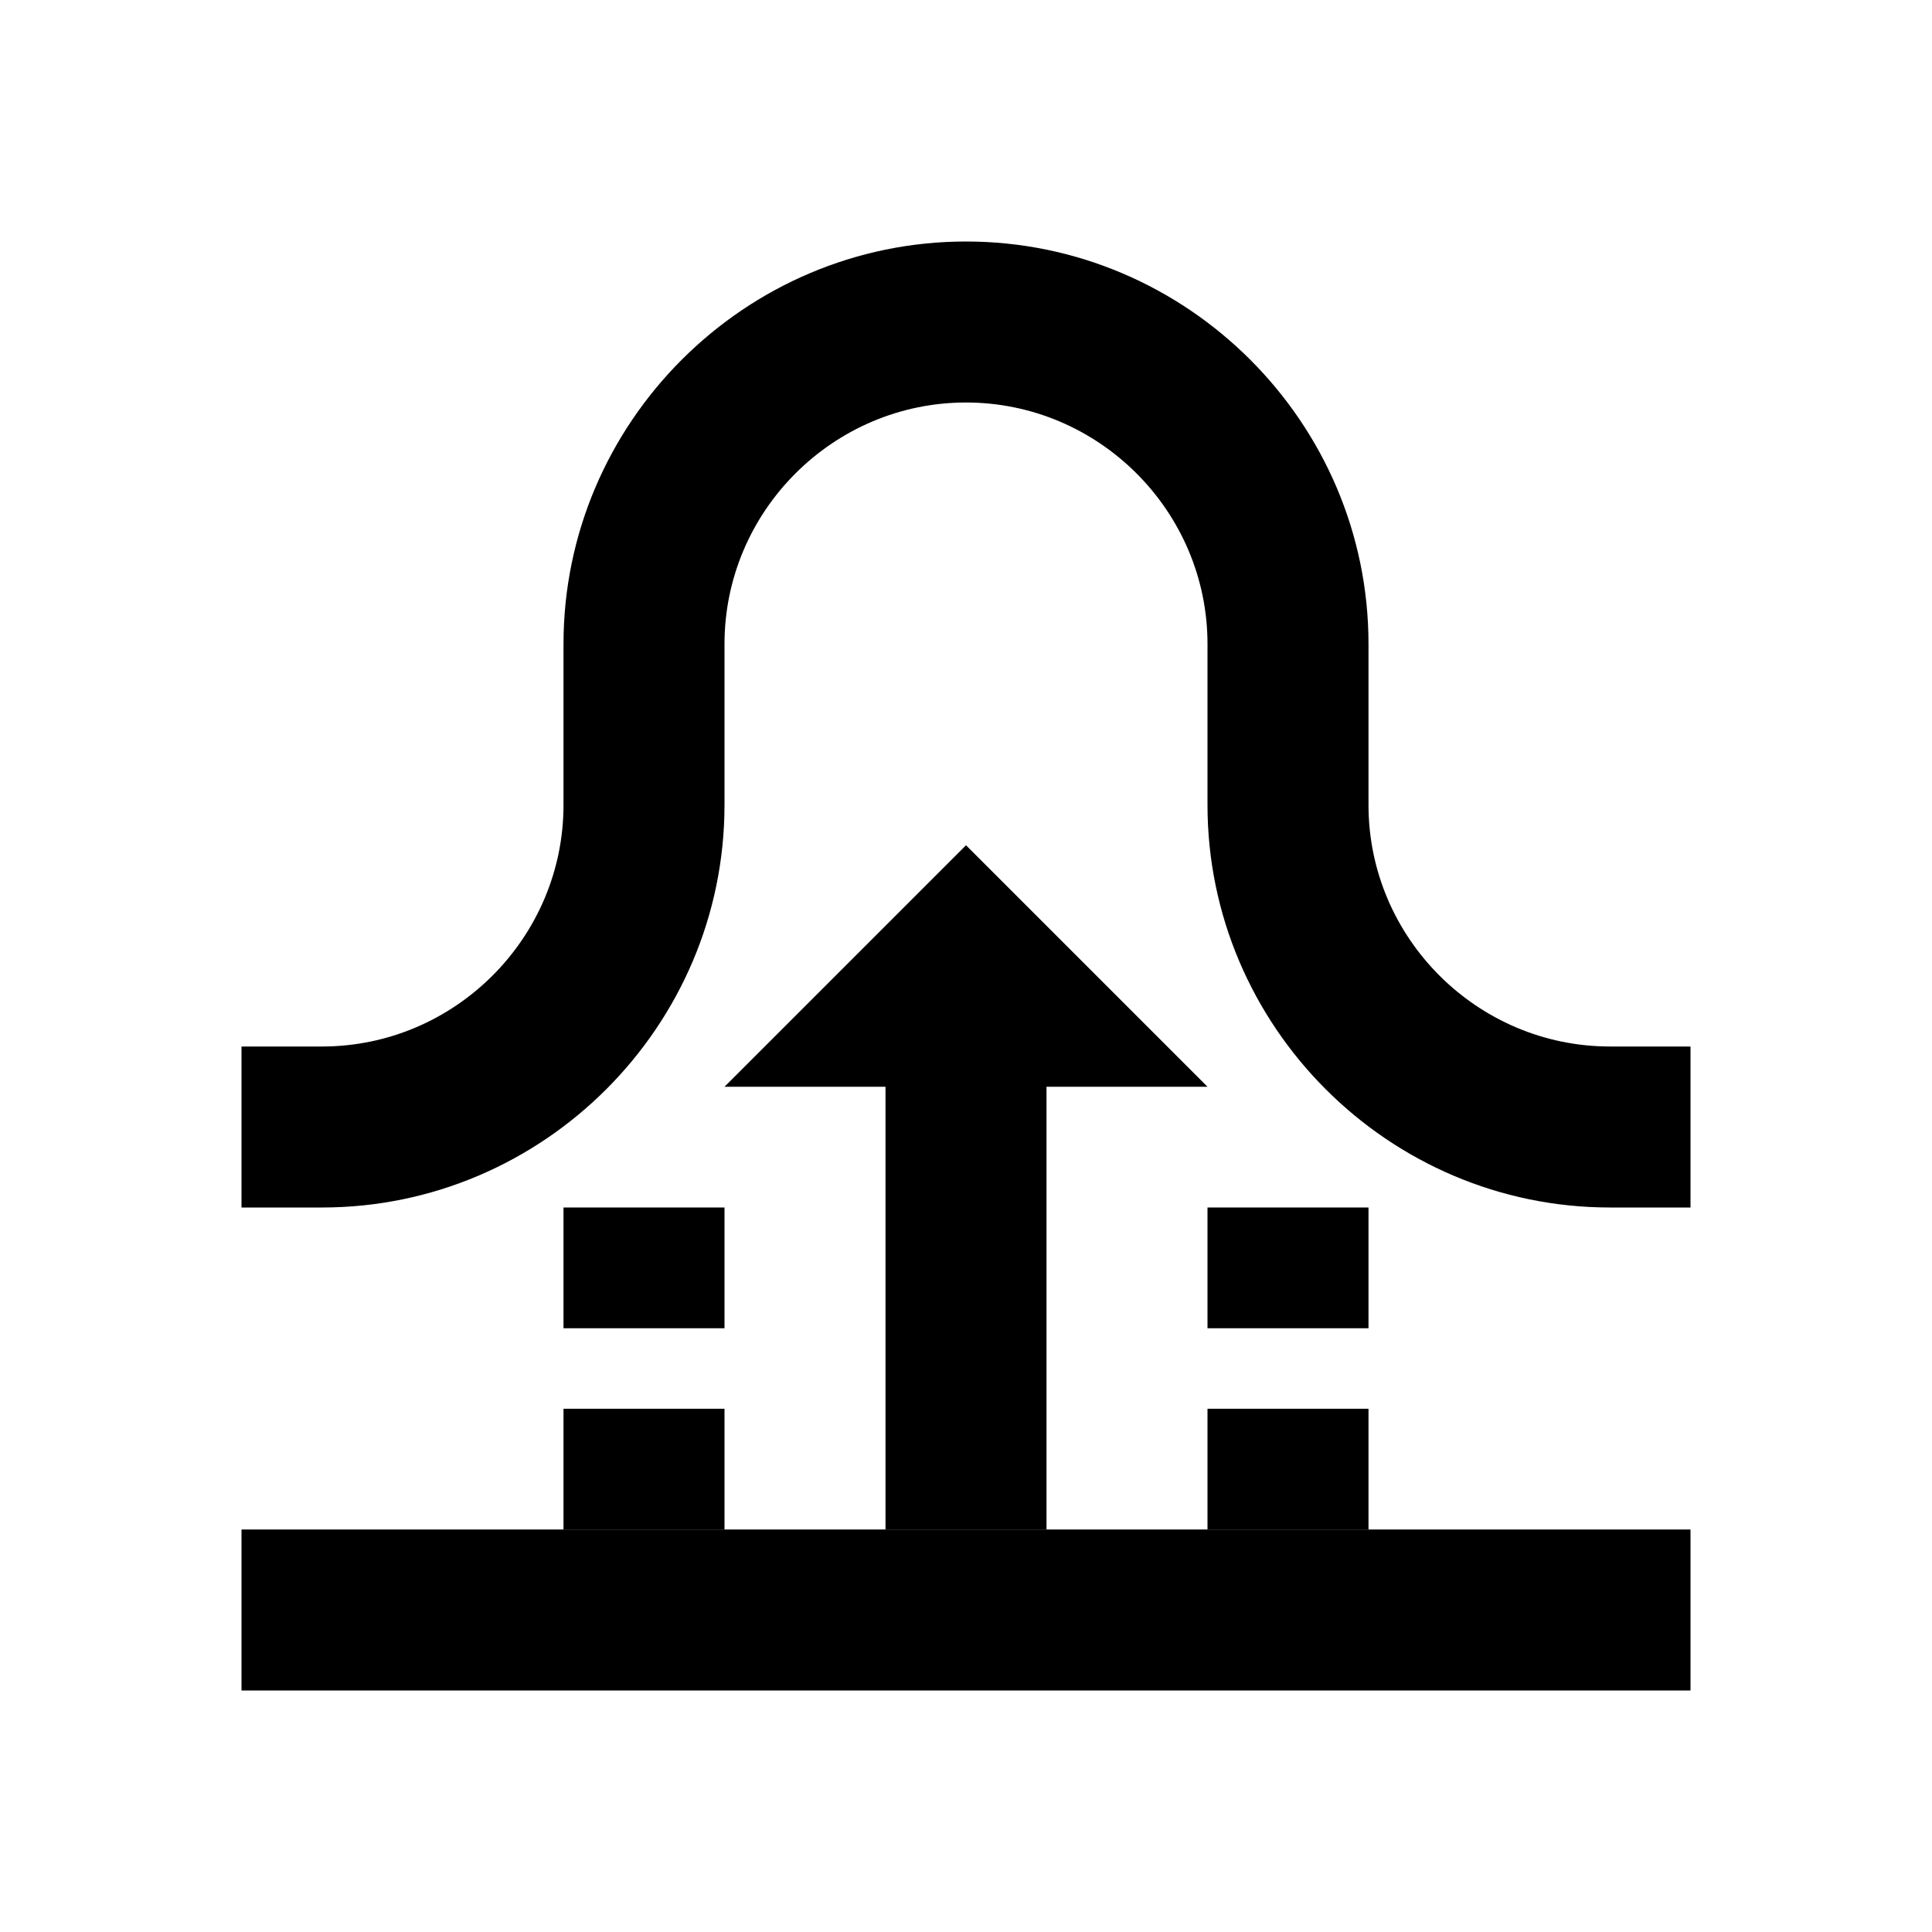 <?xml version="1.0" encoding="utf-8"?>
<!-- Generator: Adobe Illustrator 22.1.0, SVG Export Plug-In . SVG Version: 6.00 Build 0)  -->
<svg version="1.1" id="레이어_1" xmlns="http://www.w3.org/2000/svg" xmlns:xlink="http://www.w3.org/1999/xlink" x="0px"
	 y="0px" viewBox="0 0 48 48" style="enable-background:new 0 0 48 48;" xml:space="preserve">
<style type="text/css">
	.st0{clip-path:url(#SVGID_2_);}
	.st1{opacity:0.1;}
	.st2{opacity:0.4;fill:none;stroke:#000000;stroke-width:0.1;stroke-miterlimit:10;}
	.st3{opacity:0.1;fill:none;stroke:#000000;stroke-width:0.1;stroke-miterlimit:10;}
	.st4{fill:none;stroke:#000000;stroke-width:0.2;stroke-miterlimit:10;}
	.st5{opacity:0.3;}
	.st6{opacity:0.1;fill:none;stroke:#000000;stroke-width:0.2;stroke-miterlimit:10;}
	.st7{opacity:0.6;}
	.st8{fill:#00B28E;}
	.st9{fill:none;stroke:#000000;stroke-miterlimit:10;}
	.st10{fill:none;}
	.st11{clip-path:url(#SVGID_4_);}
	.st12{clip-path:url(#SVGID_6_);}
	.st13{fill:none;stroke:#00B28E;stroke-miterlimit:10;}
	.st14{fill:none;stroke:#00B28E;stroke-miterlimit:10;stroke-dasharray:2.985,4.975;}
</style>
<g>
	<path class="st10" d="M0,0h48v48H0V0z"/>
	<rect x="30" y="35" width="4" height="3"/>
	<rect x="14" y="35" width="4" height="3"/>
	<g>
		<rect x="30" y="30" width="4" height="3"/>
		<rect x="14" y="30" width="4" height="3"/>
	</g>
	<rect x="6" y="38" width="36" height="4"/>
	<path d="M40,26c-3.3,0-6-2.7-6-6v-4c0-5.5-4.5-10-10-10s-10,4.5-10,10v4c0,3.3-2.7,6-6,6H6v4h2l0,0c5.5,0,10-4.5,10-10v-4
		c0-3.3,2.7-6,6-6s6,2.7,6,6v4c0,5.5,4.5,10,10,10h2v-4H40z"/>
	<polygon points="24,21 18,27 22,27 22,28 22,38 26,38 26,28 26,27 30,27 	"/>
</g>
</svg>

